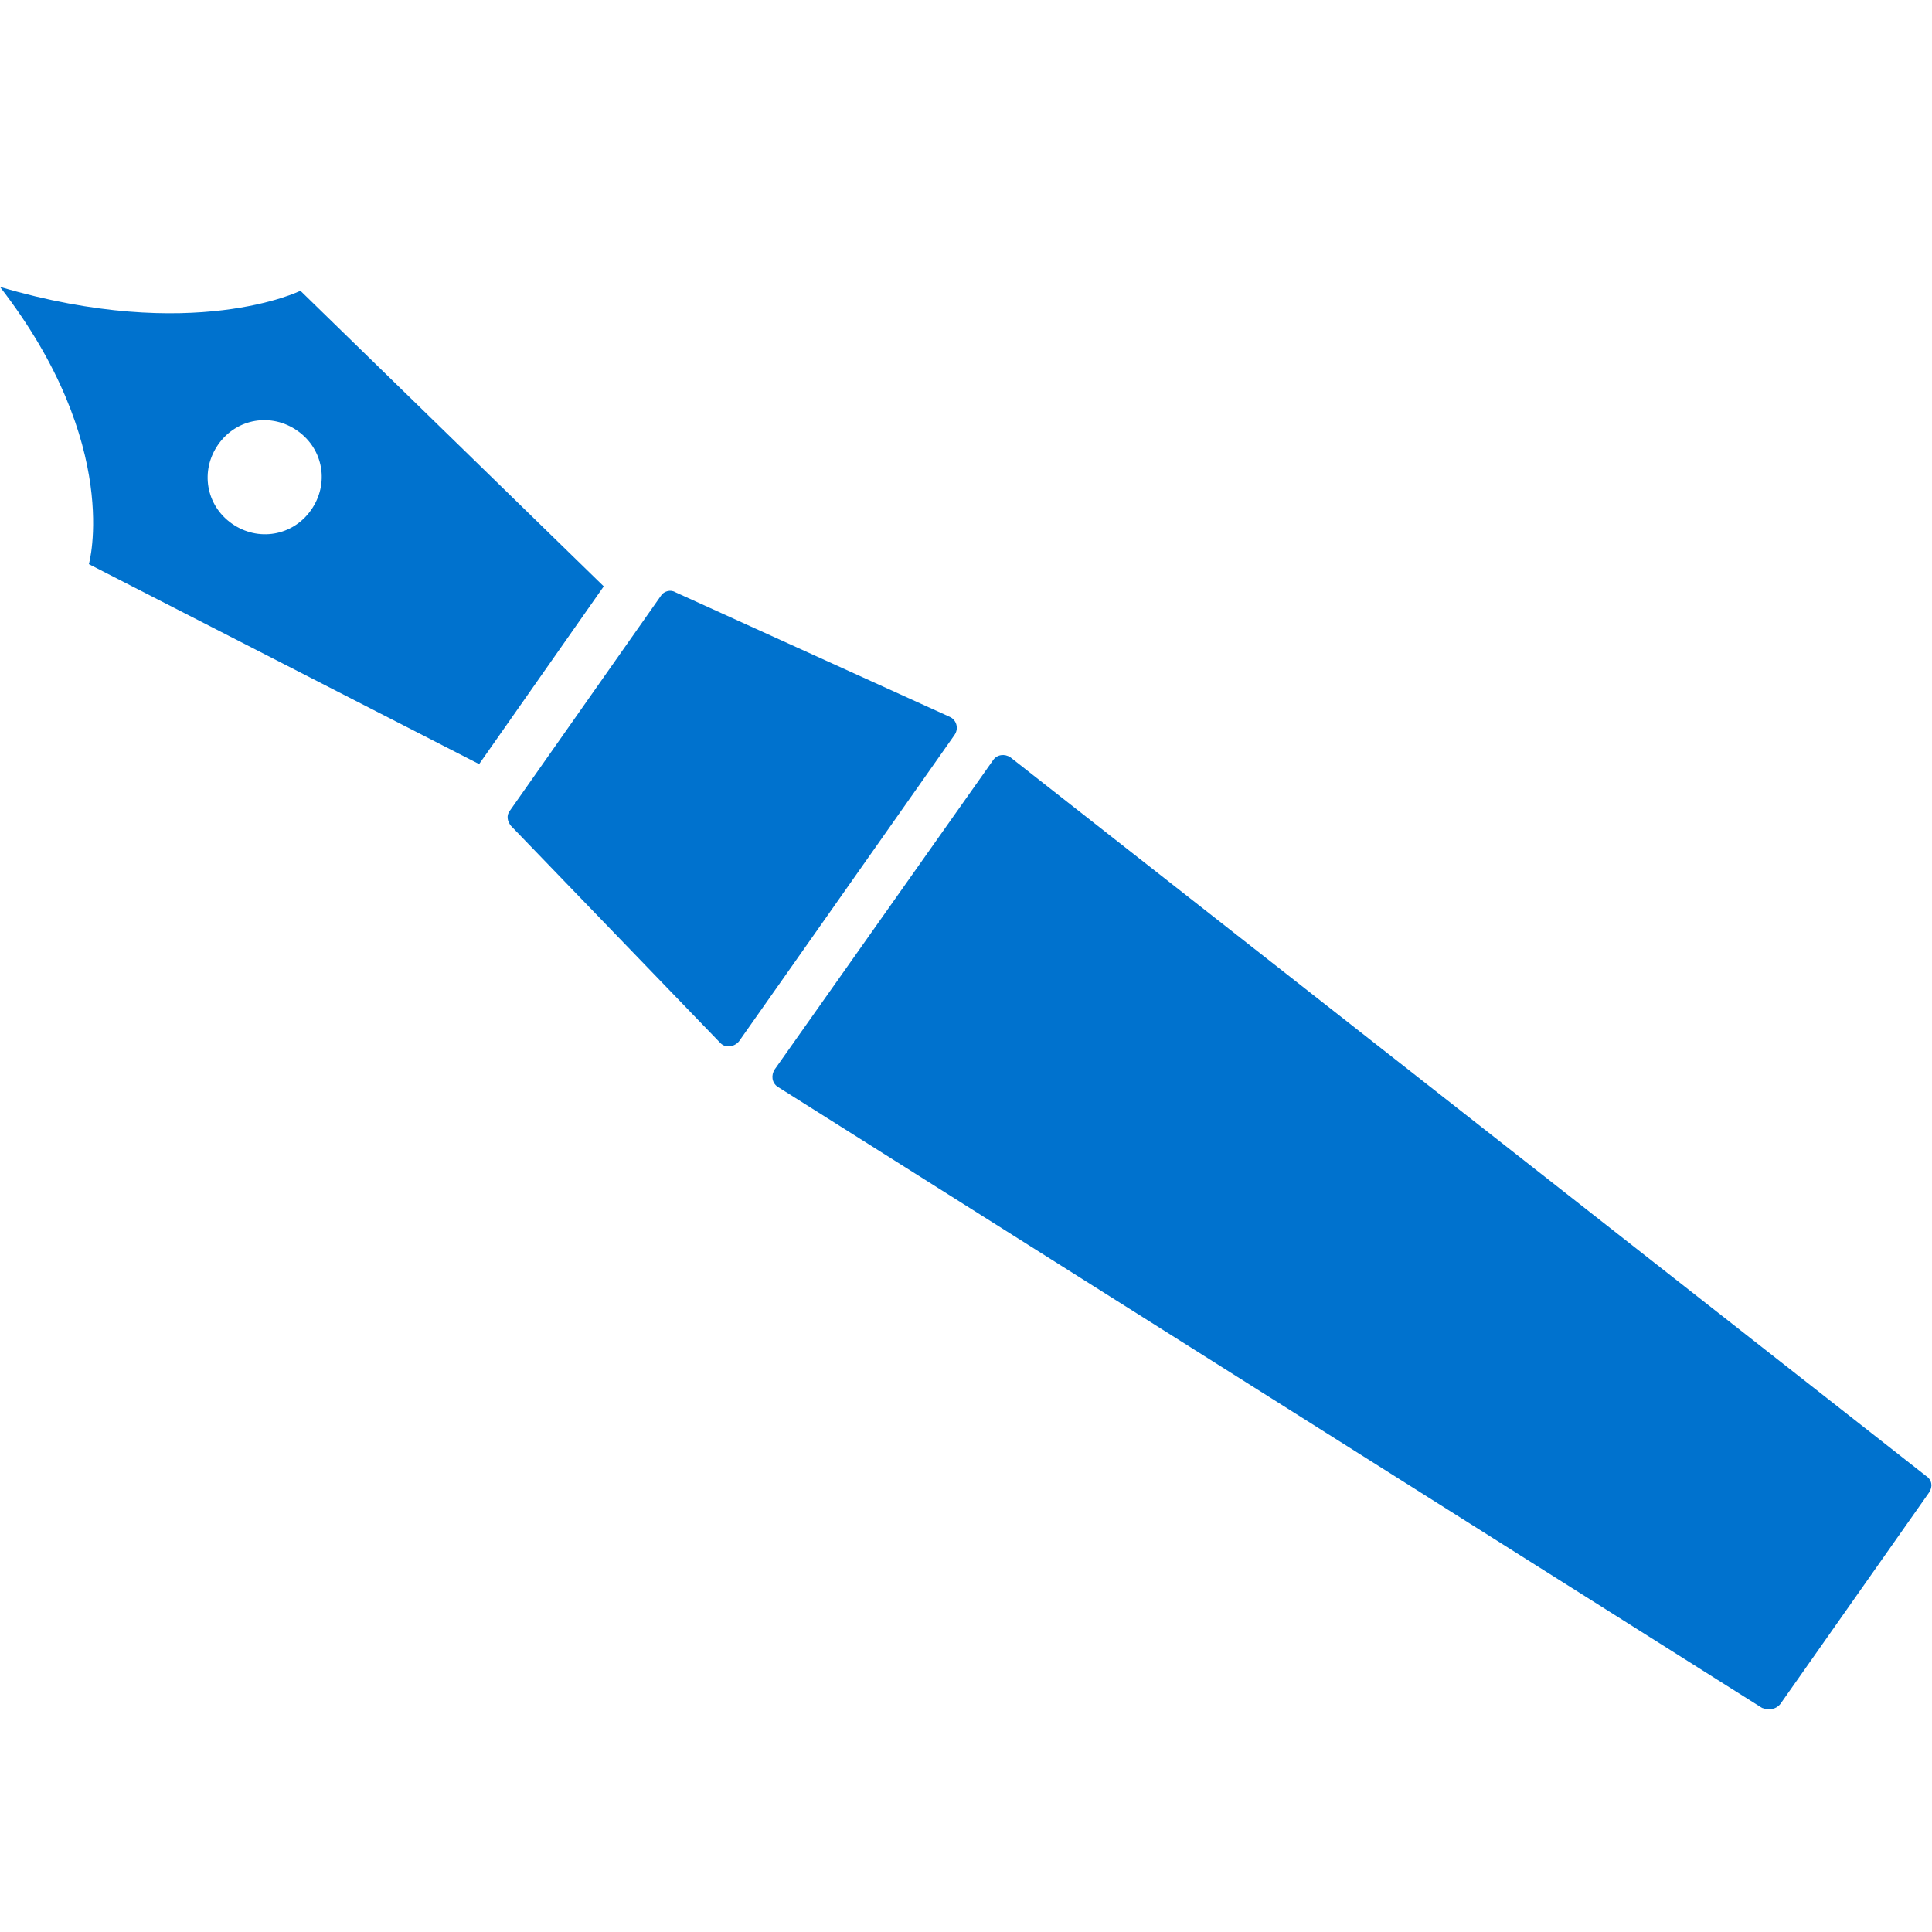 <svg enable-background="new 0 0 200 200" viewBox="0 0 200 200" xmlns="http://www.w3.org/2000/svg"><g fill="#0072ce"><path d="m52.8 83.9 15.6-22.2c.3-.5 1-.7 1.5-.4l28.4 12.9c.7.3 1 1.2.5 1.9l-22.3 31.7c-.5.6-1.4.7-1.9.2l-21.7-22.5c-.4-.5-.5-1.1-.1-1.6z"/><path d="m184.3 176.4 15.4-21.9c.4-.6.3-1.3-.3-1.7l-94.8-74.4c-.6-.4-1.4-.3-1.8.3l-22.6 32c-.4.6-.3 1.4.3 1.8l101.9 64.3c.8.3 1.5.1 1.9-.4z"/><path d="m49.6 79.1 12.9-18.4-31.4-30.6s-11.1 5.5-31.1-.4c12.7 16.4 9.2 28.7 9.2 28.7zm-27-33.1c1.9-2.7 5.5-3.3 8.2-1.4s3.3 5.5 1.4 8.2-5.5 3.3-8.2 1.4-3.3-5.5-1.4-8.2z"/></g></svg>